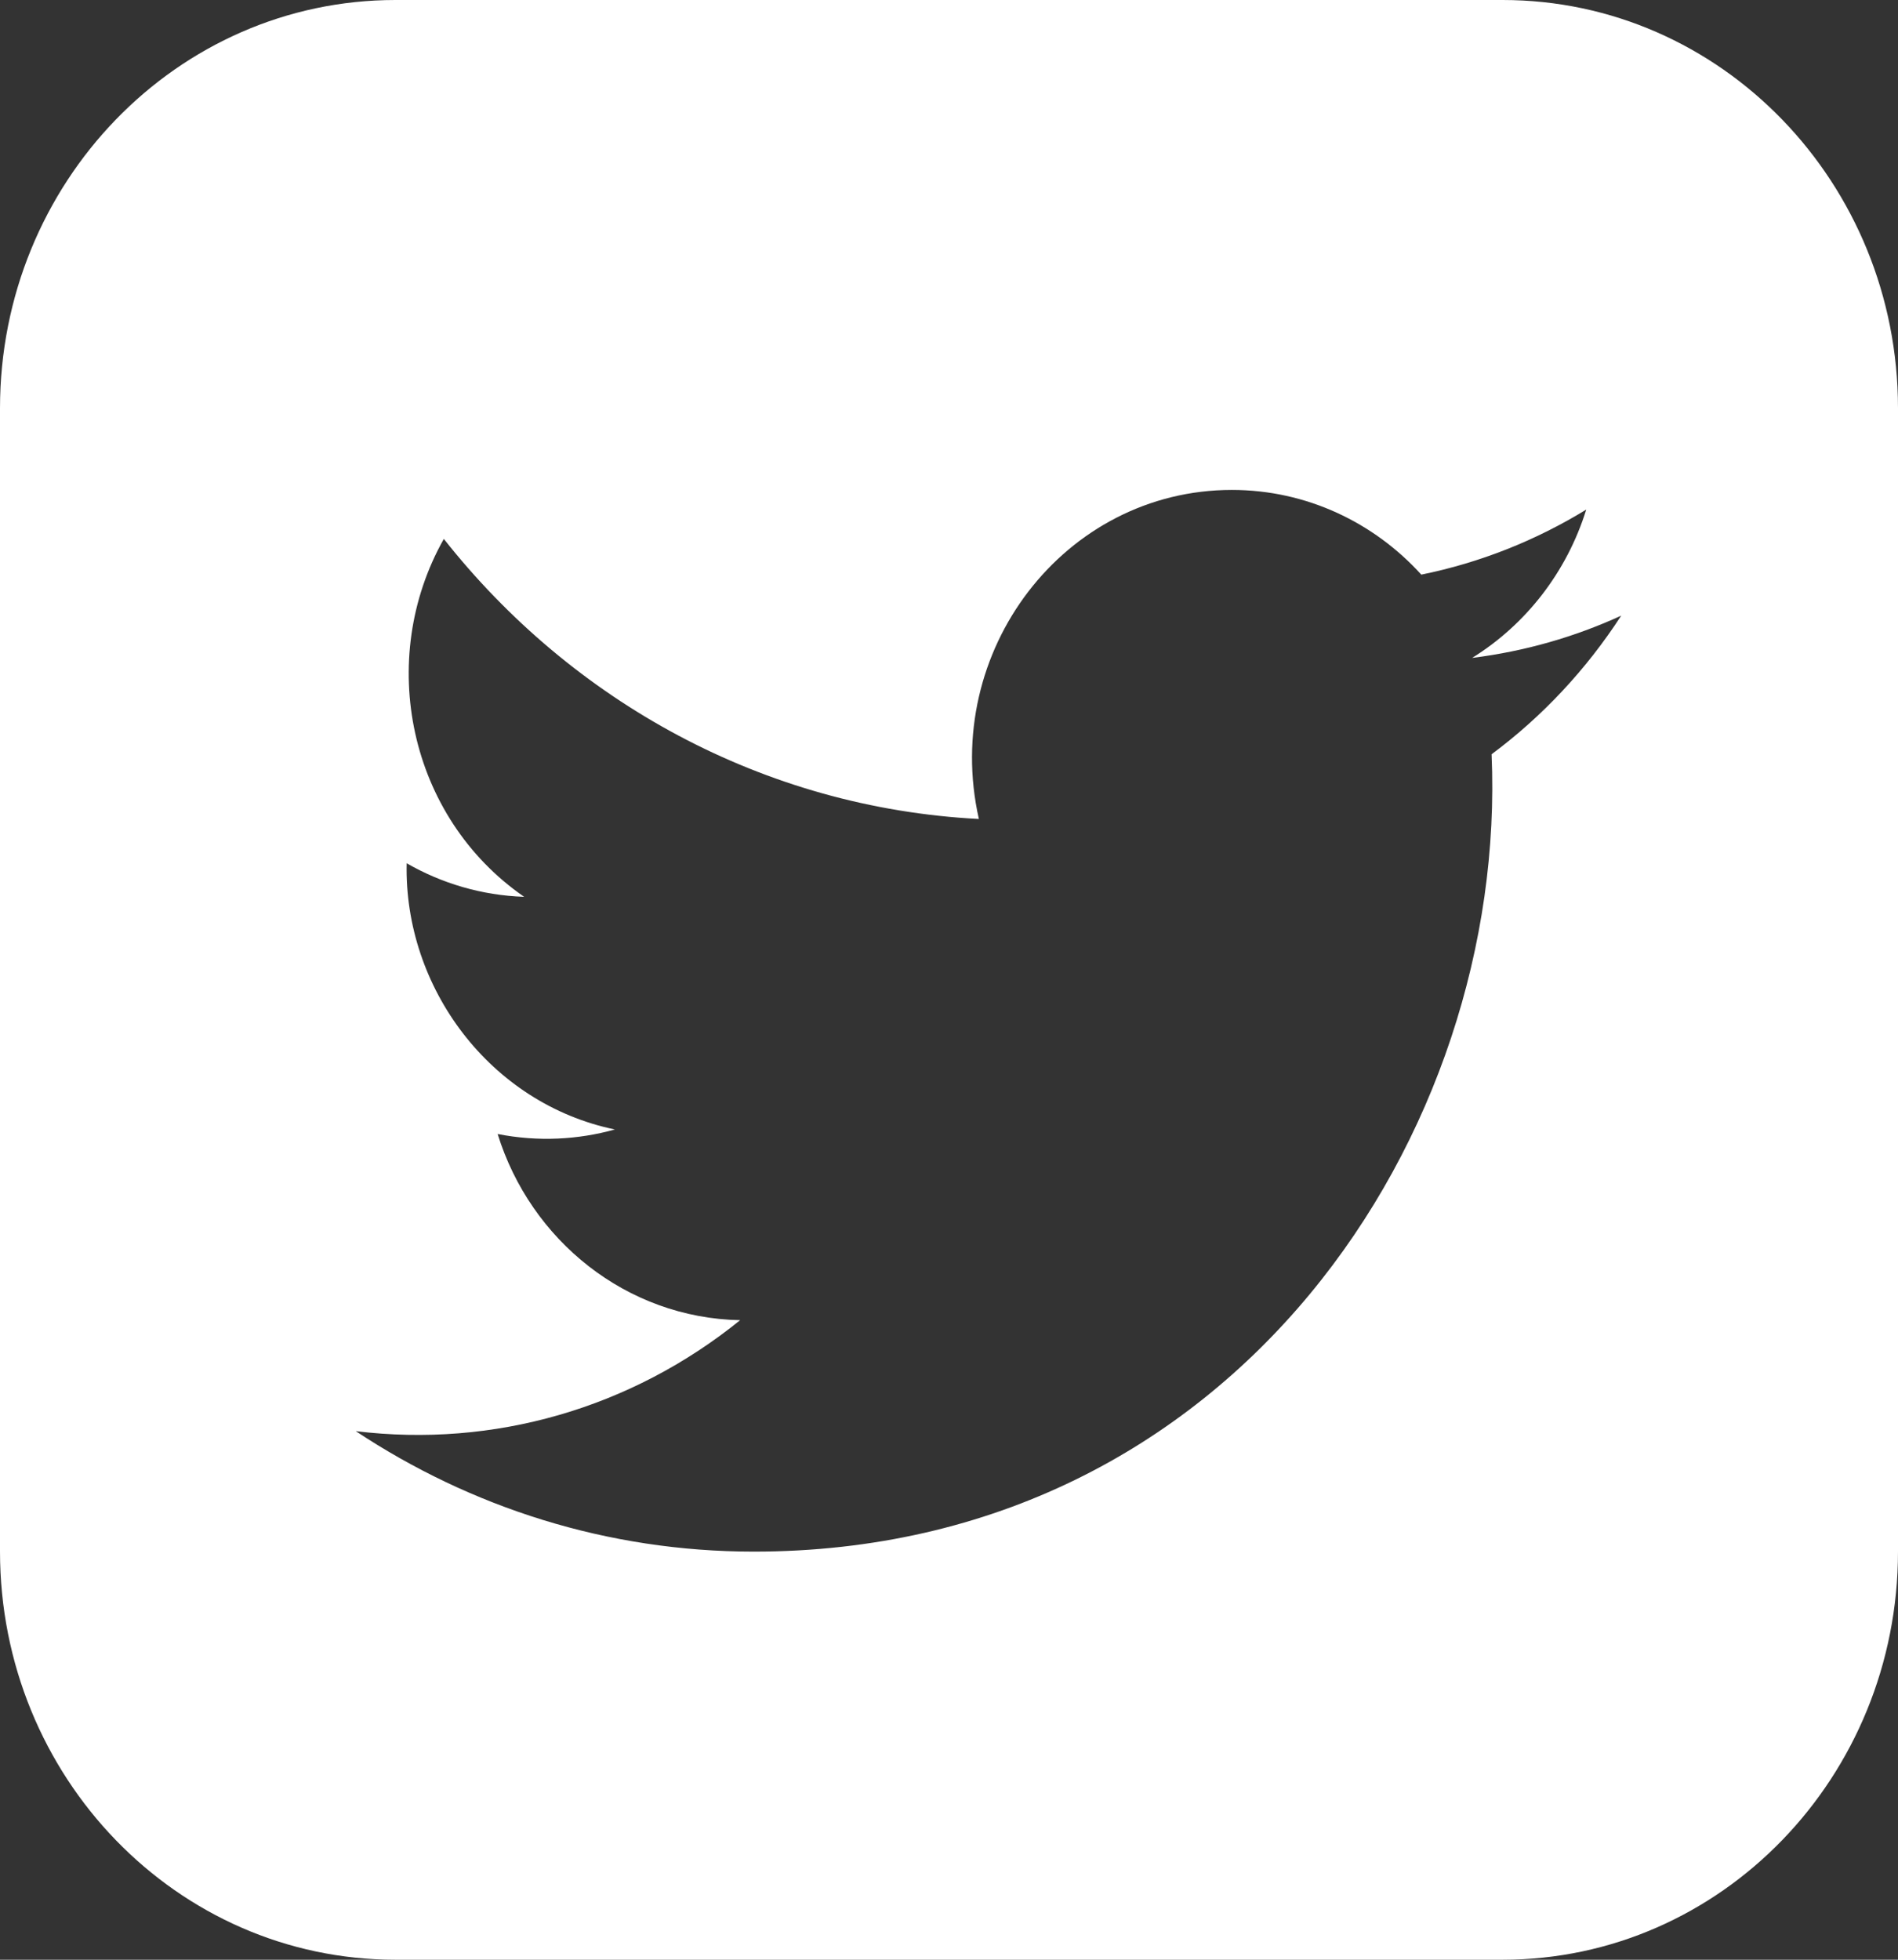 <svg width="31" height="32" viewBox="0 0 31 32" fill="none" xmlns="http://www.w3.org/2000/svg">
<rect x="0" y="0" width="31" height="32" fill="#333333" stroke="none"/>
<path d="M24.542 0H6.458C2.892 0 0 2.985 0 6.667V25.333C0 29.015 2.892 32 6.458 32H24.542C28.109 32 31 29.015 31 25.333V6.667C31 2.985 28.109 0 24.542 0ZM24.362 12.316C24.632 18.472 20.185 25.336 12.311 25.336C9.916 25.336 7.688 24.612 5.811 23.369C8.061 23.643 10.306 22.999 12.089 21.557C10.233 21.521 8.667 20.256 8.128 18.517C8.794 18.648 9.447 18.609 10.043 18.443C8.003 18.02 6.597 16.124 6.642 14.096C7.213 14.424 7.868 14.621 8.561 14.644C6.674 13.341 6.139 10.768 7.249 8.8C9.34 11.448 12.465 13.191 15.988 13.373C15.37 10.636 17.383 8 20.12 8C21.338 8 22.441 8.531 23.214 9.383C24.18 9.187 25.088 8.823 25.908 8.321C25.59 9.344 24.919 10.201 24.044 10.743C24.902 10.636 25.72 10.401 26.479 10.053C25.912 10.928 25.193 11.699 24.362 12.316Z" fill="white"/>
</svg>
